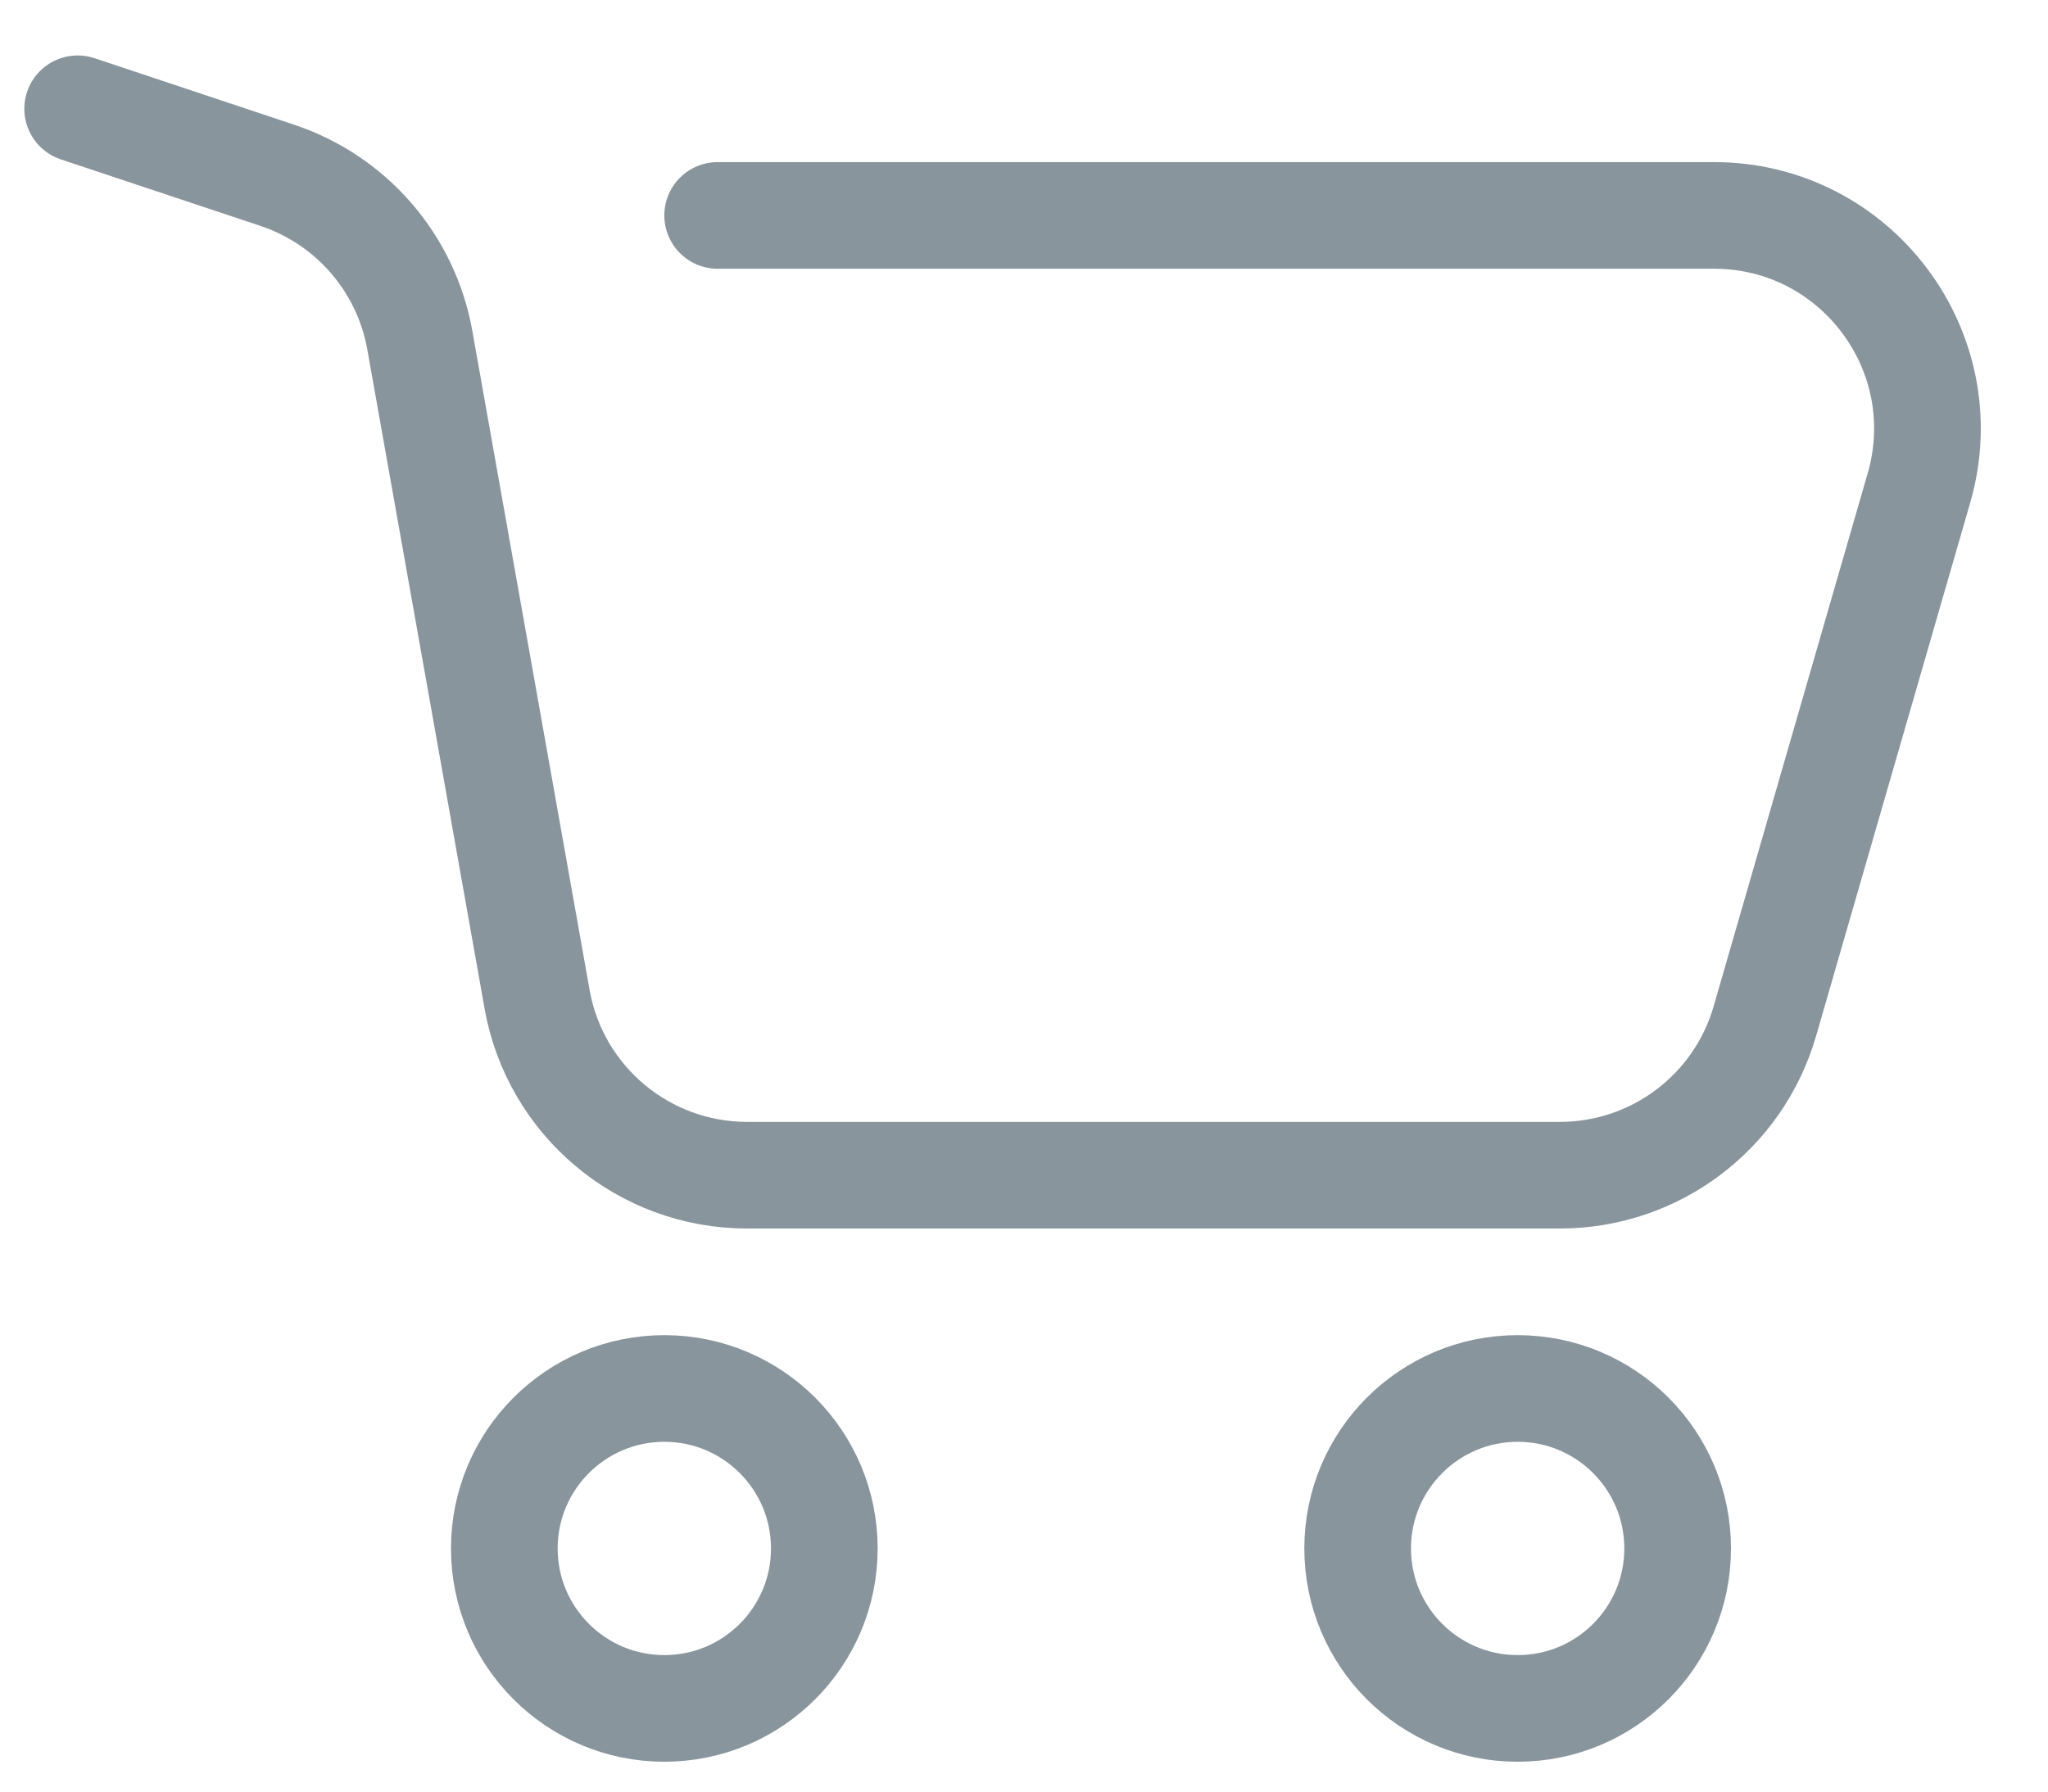 <svg width="24" height="21" viewBox="0 0 24 21" fill="none" xmlns="http://www.w3.org/2000/svg">
<path d="M0.91 1.275L3.25 2.055C4.119 2.345 4.76 3.087 4.92 3.989L6.294 11.713C6.506 12.906 7.543 13.775 8.755 13.775H18.28C19.394 13.775 20.373 13.039 20.682 11.969L22.488 5.719C22.949 4.121 21.75 2.525 20.086 2.525H8.41M9.66 18.15C9.66 19.186 8.821 20.025 7.785 20.025C6.75 20.025 5.91 19.186 5.91 18.15C5.91 17.115 6.75 16.275 7.785 16.275C8.821 16.275 9.66 17.115 9.66 18.15ZM19.66 18.15C19.66 19.186 18.821 20.025 17.785 20.025C16.75 20.025 15.91 19.186 15.91 18.15C15.91 17.115 16.75 16.275 17.785 16.275C18.821 16.275 19.66 17.115 19.66 18.15Z" stroke="#89959D" stroke-width="1.25" stroke-linecap="round"/>
</svg>
